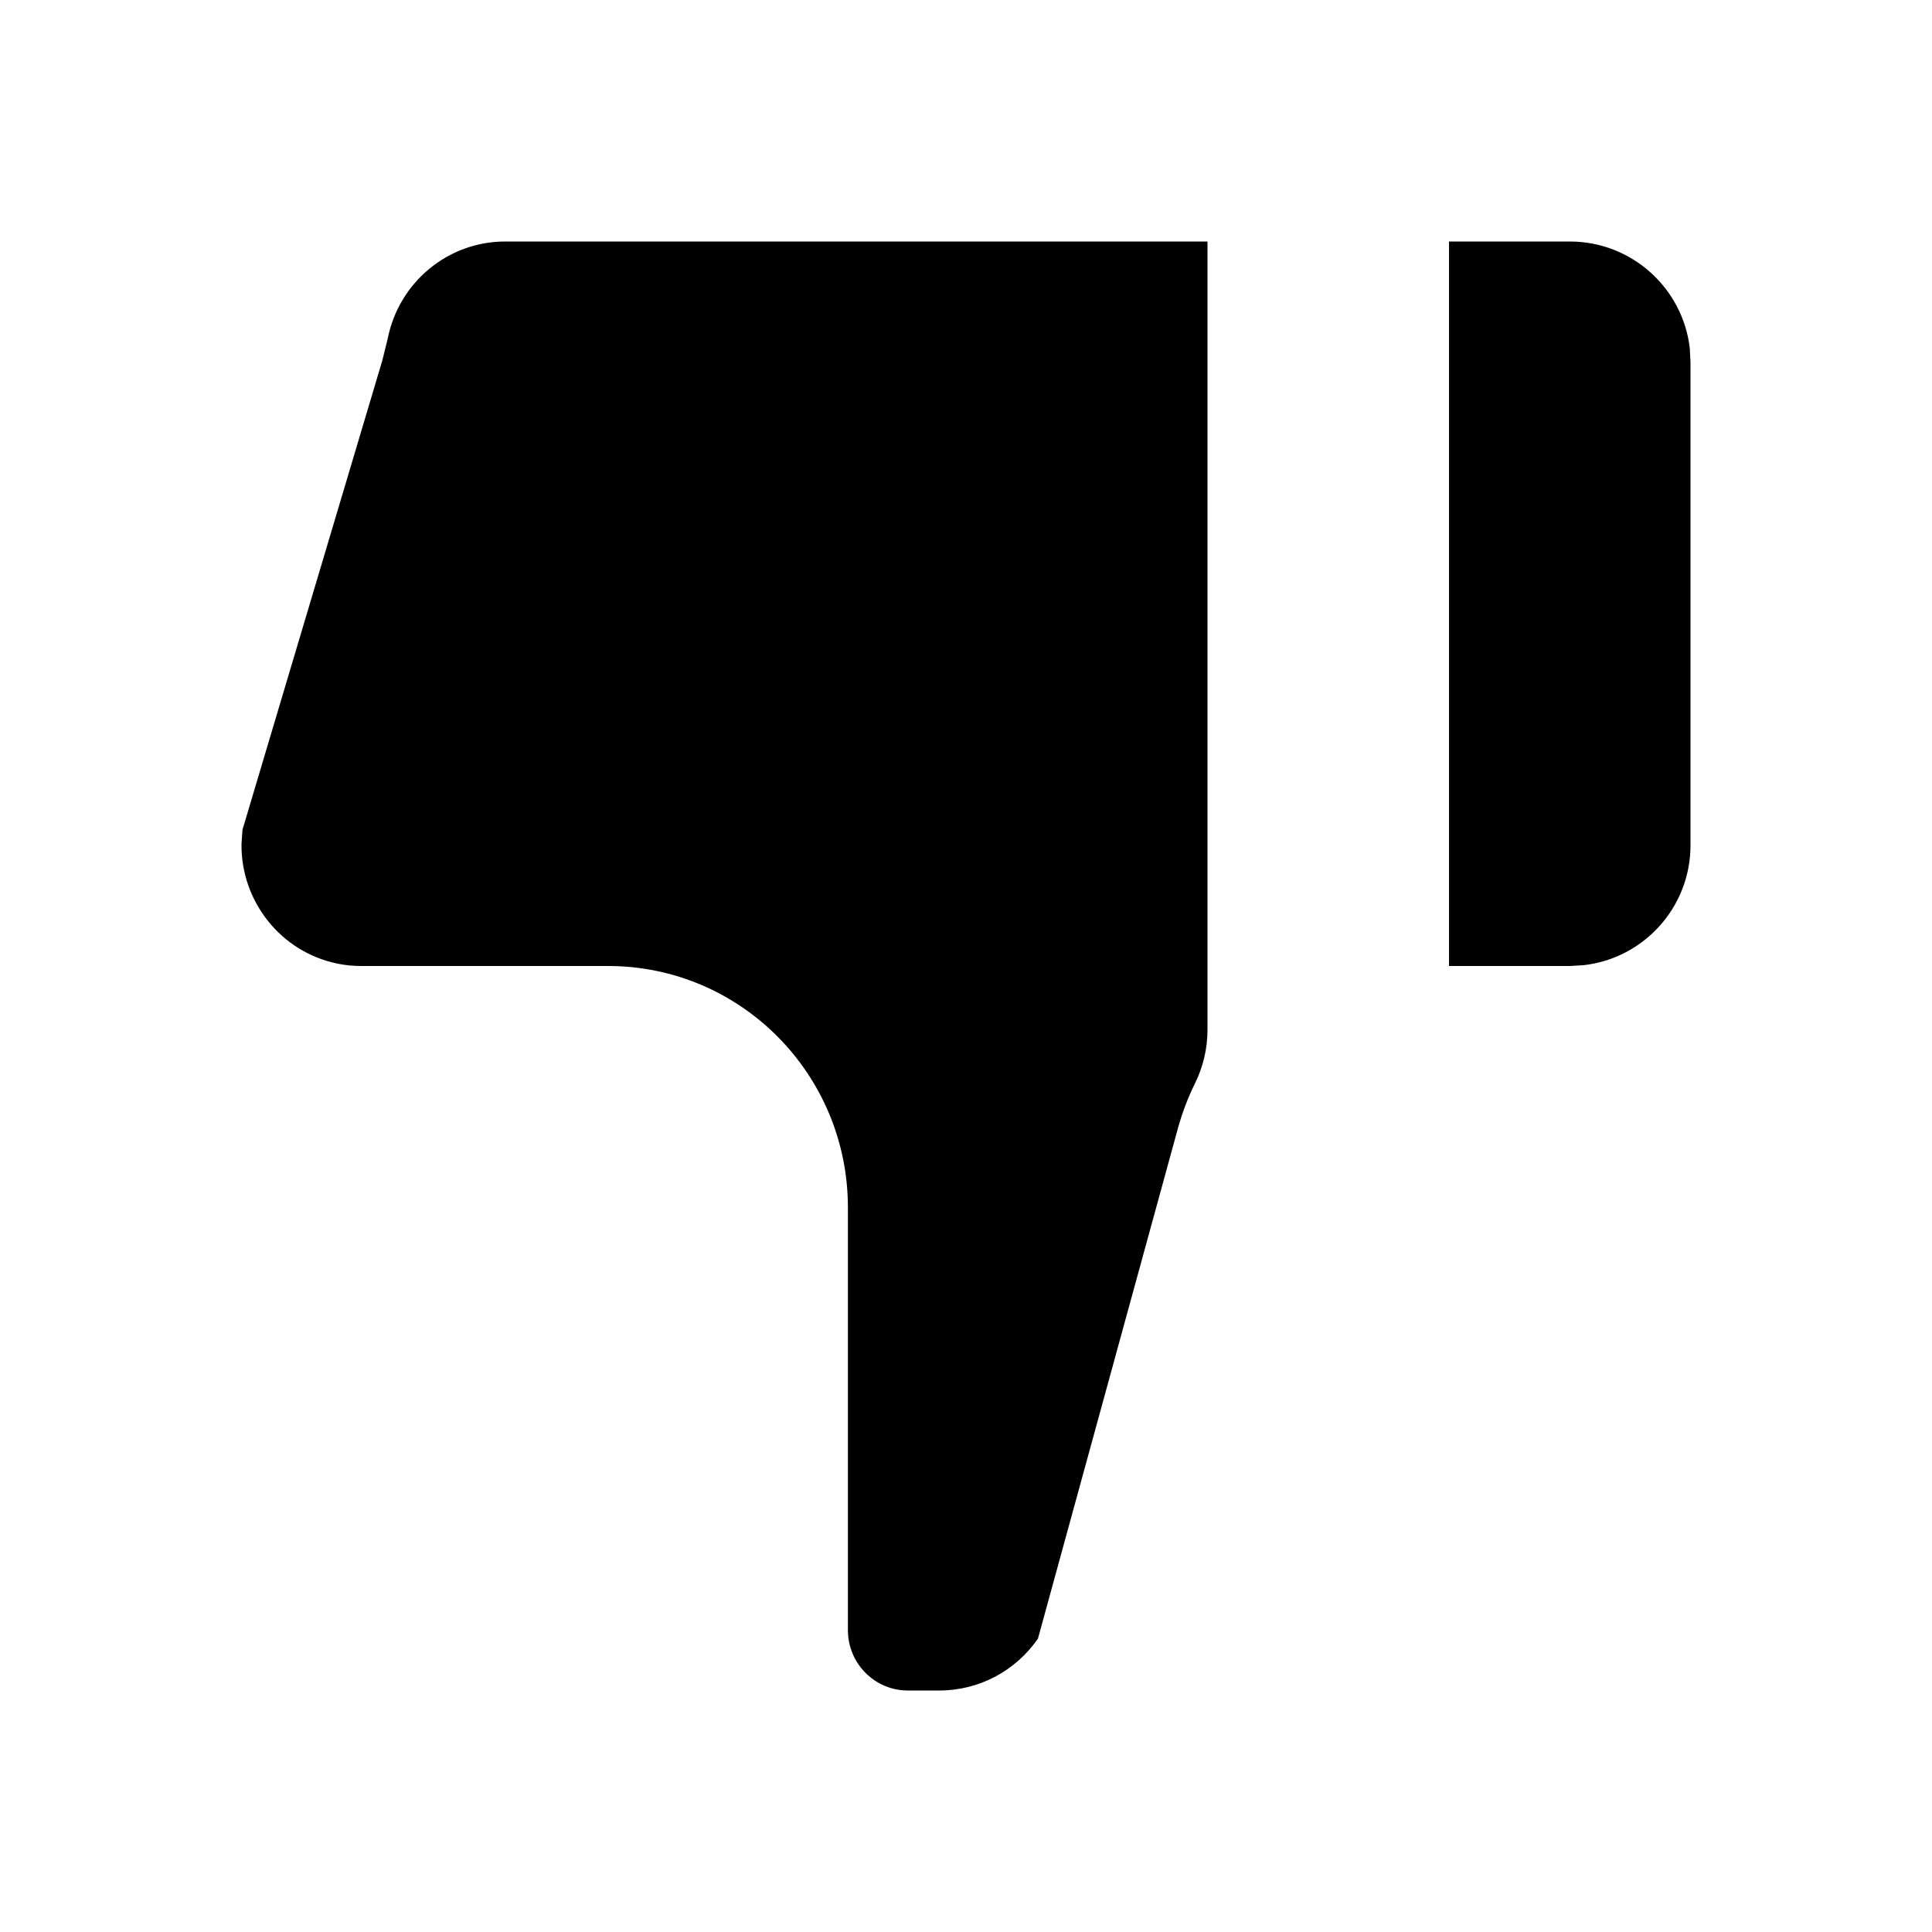 <svg width="16" height="16" viewBox="0 0 16 16" fill="none" xmlns="http://www.w3.org/2000/svg">
<path fill-rule="evenodd" clip-rule="evenodd" d="M12 8V2H13C13.513 2 13.936 2.386 13.994 2.883L14 3V7C14 7.513 13.614 7.936 13.117 7.993L13 8H12ZM7.518 14C7.244 14 7.022 13.776 7.022 13.5V10C7.022 8.895 6.133 8 5.036 8H2.993C2.928 8 2.862 7.994 2.798 7.981C2.323 7.885 1.995 7.462 2 6.991L2.008 6.872L3.166 2.986L3.211 2.804C3.304 2.336 3.711 2 4.184 2H10V8.528C10 8.683 9.964 8.836 9.895 8.975C9.838 9.091 9.792 9.212 9.757 9.337L8.596 13.57C8.412 13.837 8.108 14 7.78 14H7.518Z" fill="black"/>
</svg>

